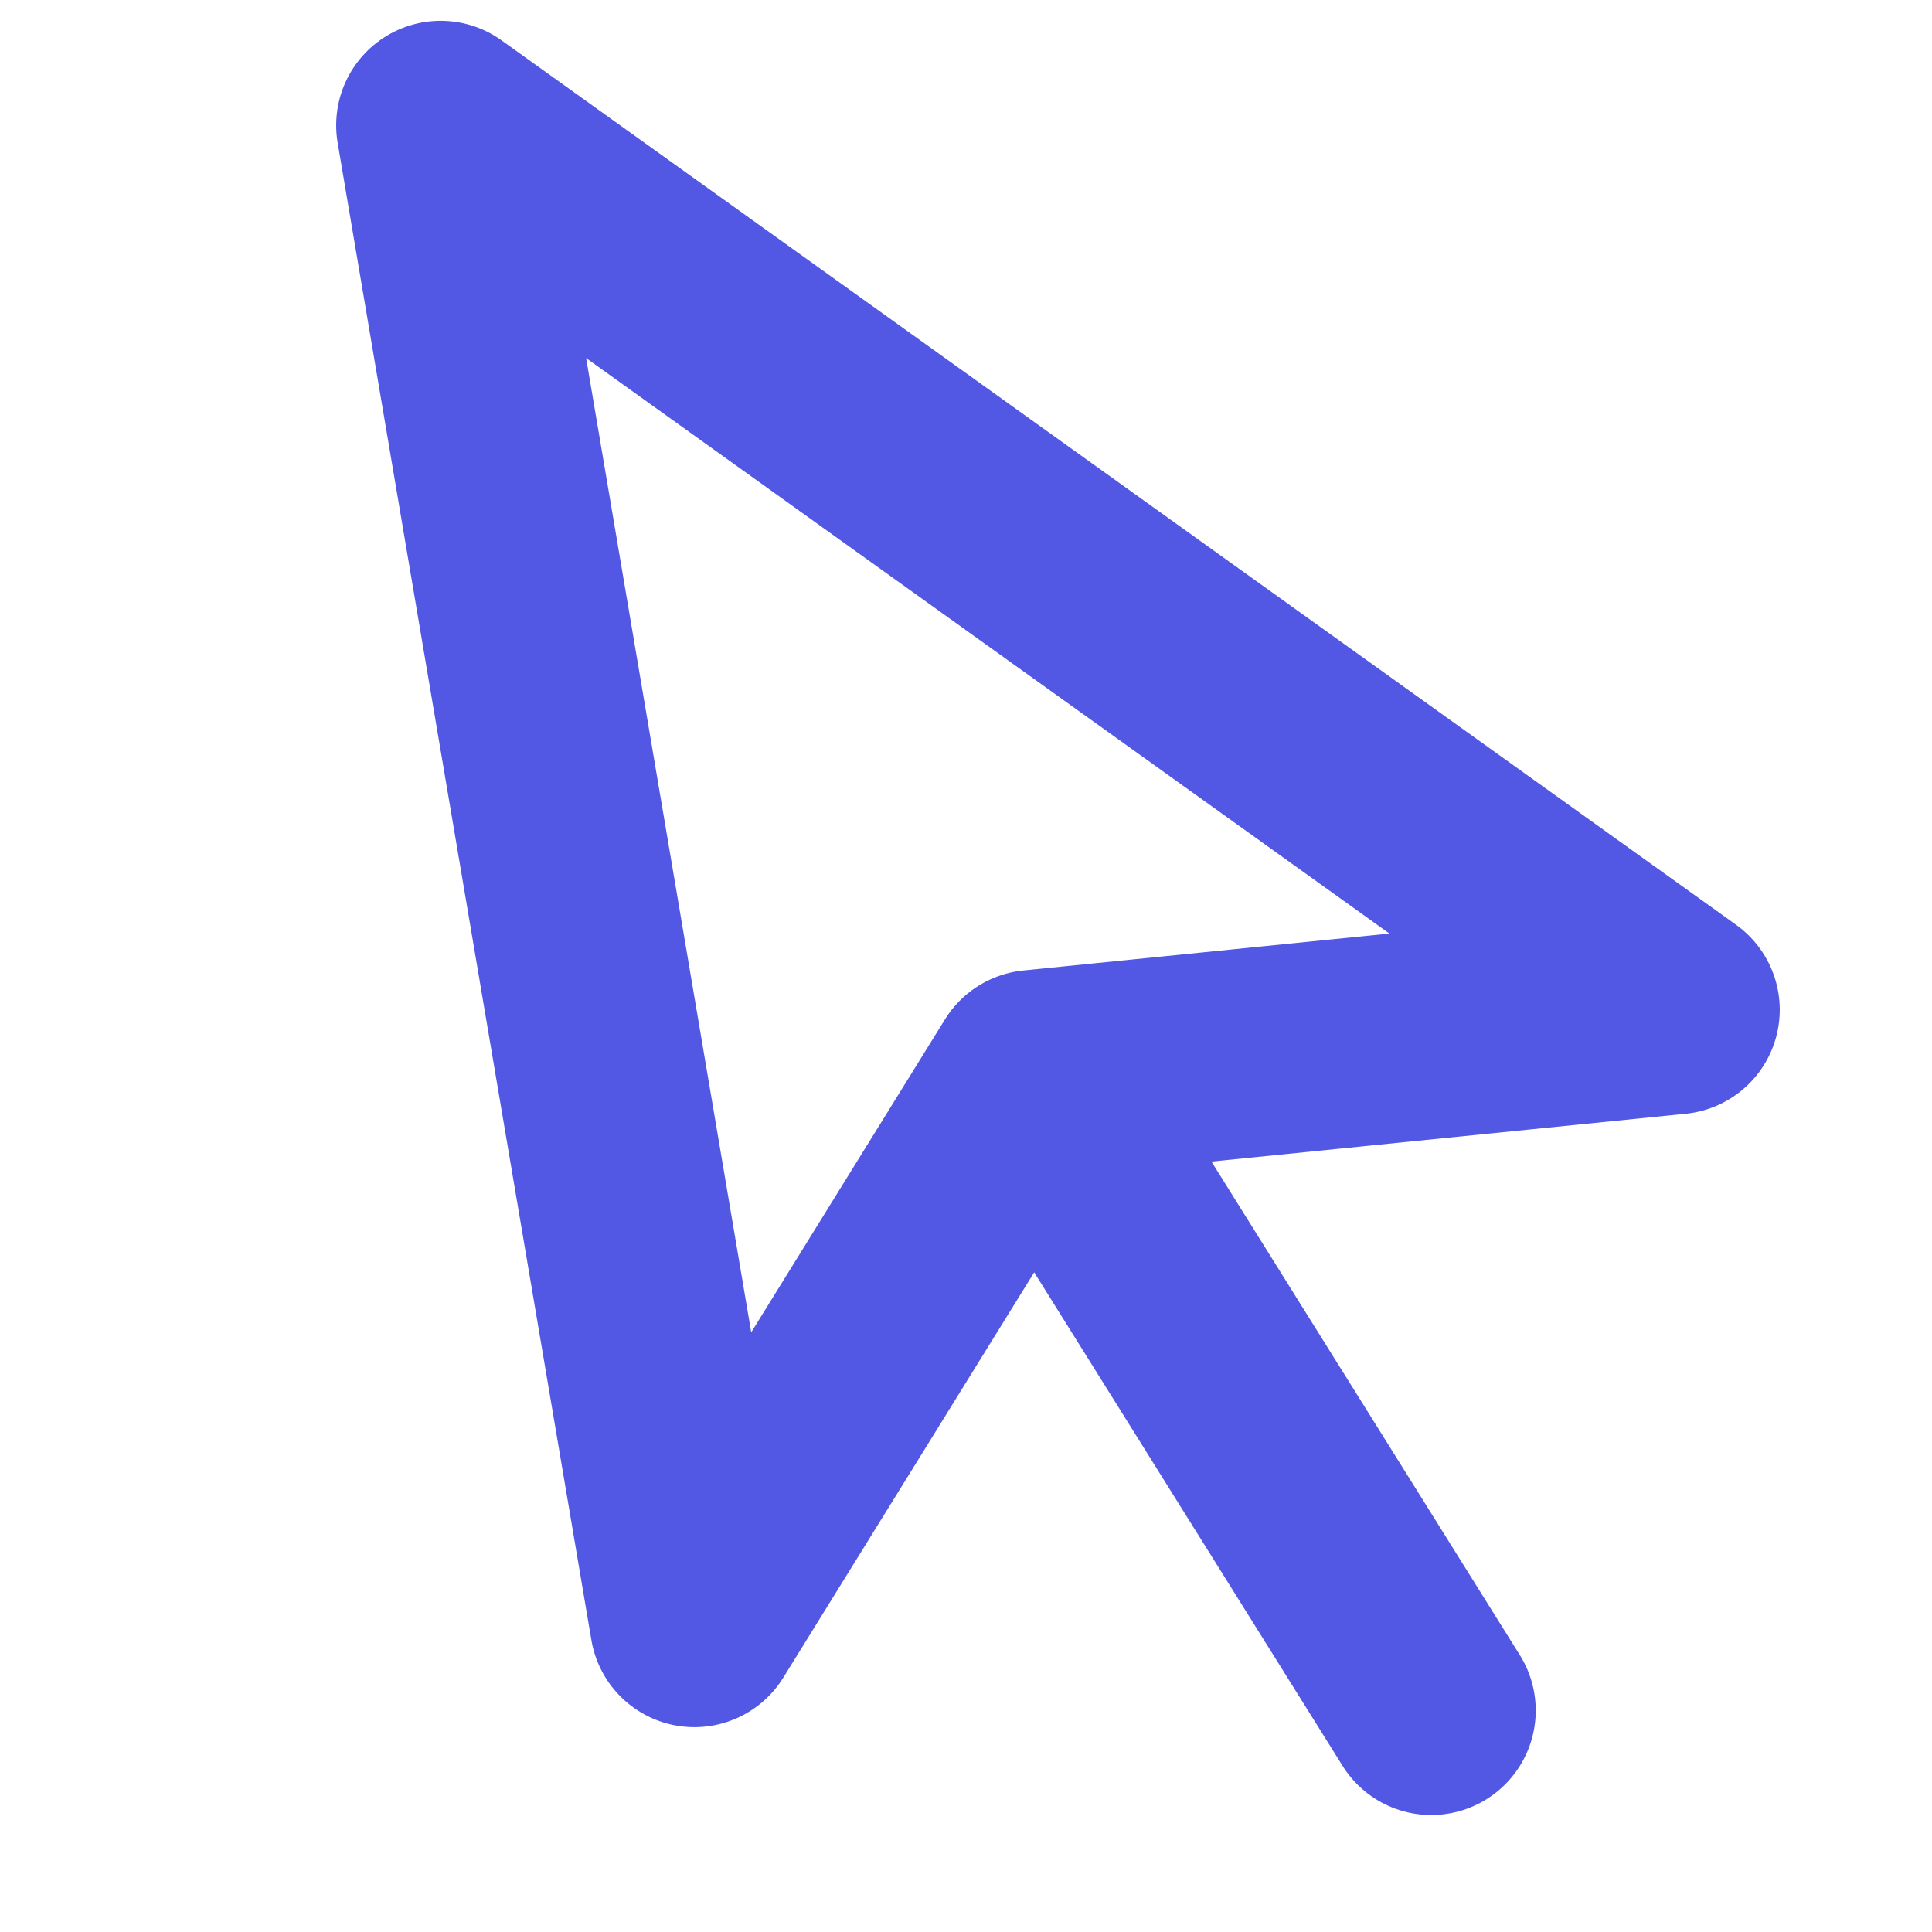 <svg xmlns="http://www.w3.org/2000/svg" width="27.73" height="27.73" viewBox="0 0 27.73 27.73">
    <defs>
    <style type="text/css"><![CDATA[
      .animated {
        animation: animateCode 5s infinite;
      }

      @keyframes animateCode {
        0% { transform: translateY(-0); }
        10% { transform: translateY(-10px); }
        25% { transform: translateY(-25px); }
        50% { transform: translateY(-50px); }
        75% { transform: translateY(-75px); }
        100% { transform: translateY(-100px); }
      }
    ]]></style>
  </defs>
  <g id="Icon_feather-mouse-pointer" class="animated" data-name="Icon feather-mouse-pointer" transform="translate(-45.047 -54.598) rotate(13)">
    <path id="Path_103697" data-name="Path 103697" d="M4.5,4.5l8.383,20.121,2.976-8.762,8.762-2.976Z" transform="translate(58.242 38.895)" fill="none" stroke="#5258e4" stroke-linecap="round" stroke-linejoin="round" stroke-width="3"/>
    <path id="Path_103698" data-name="Path 103698" d="M19.5,19.5l7.114,7.114" transform="translate(55.099 35.752)" fill="none" stroke="#5258e4" stroke-linecap="round" stroke-linejoin="round" stroke-width="3"/>
  </g>
</svg>